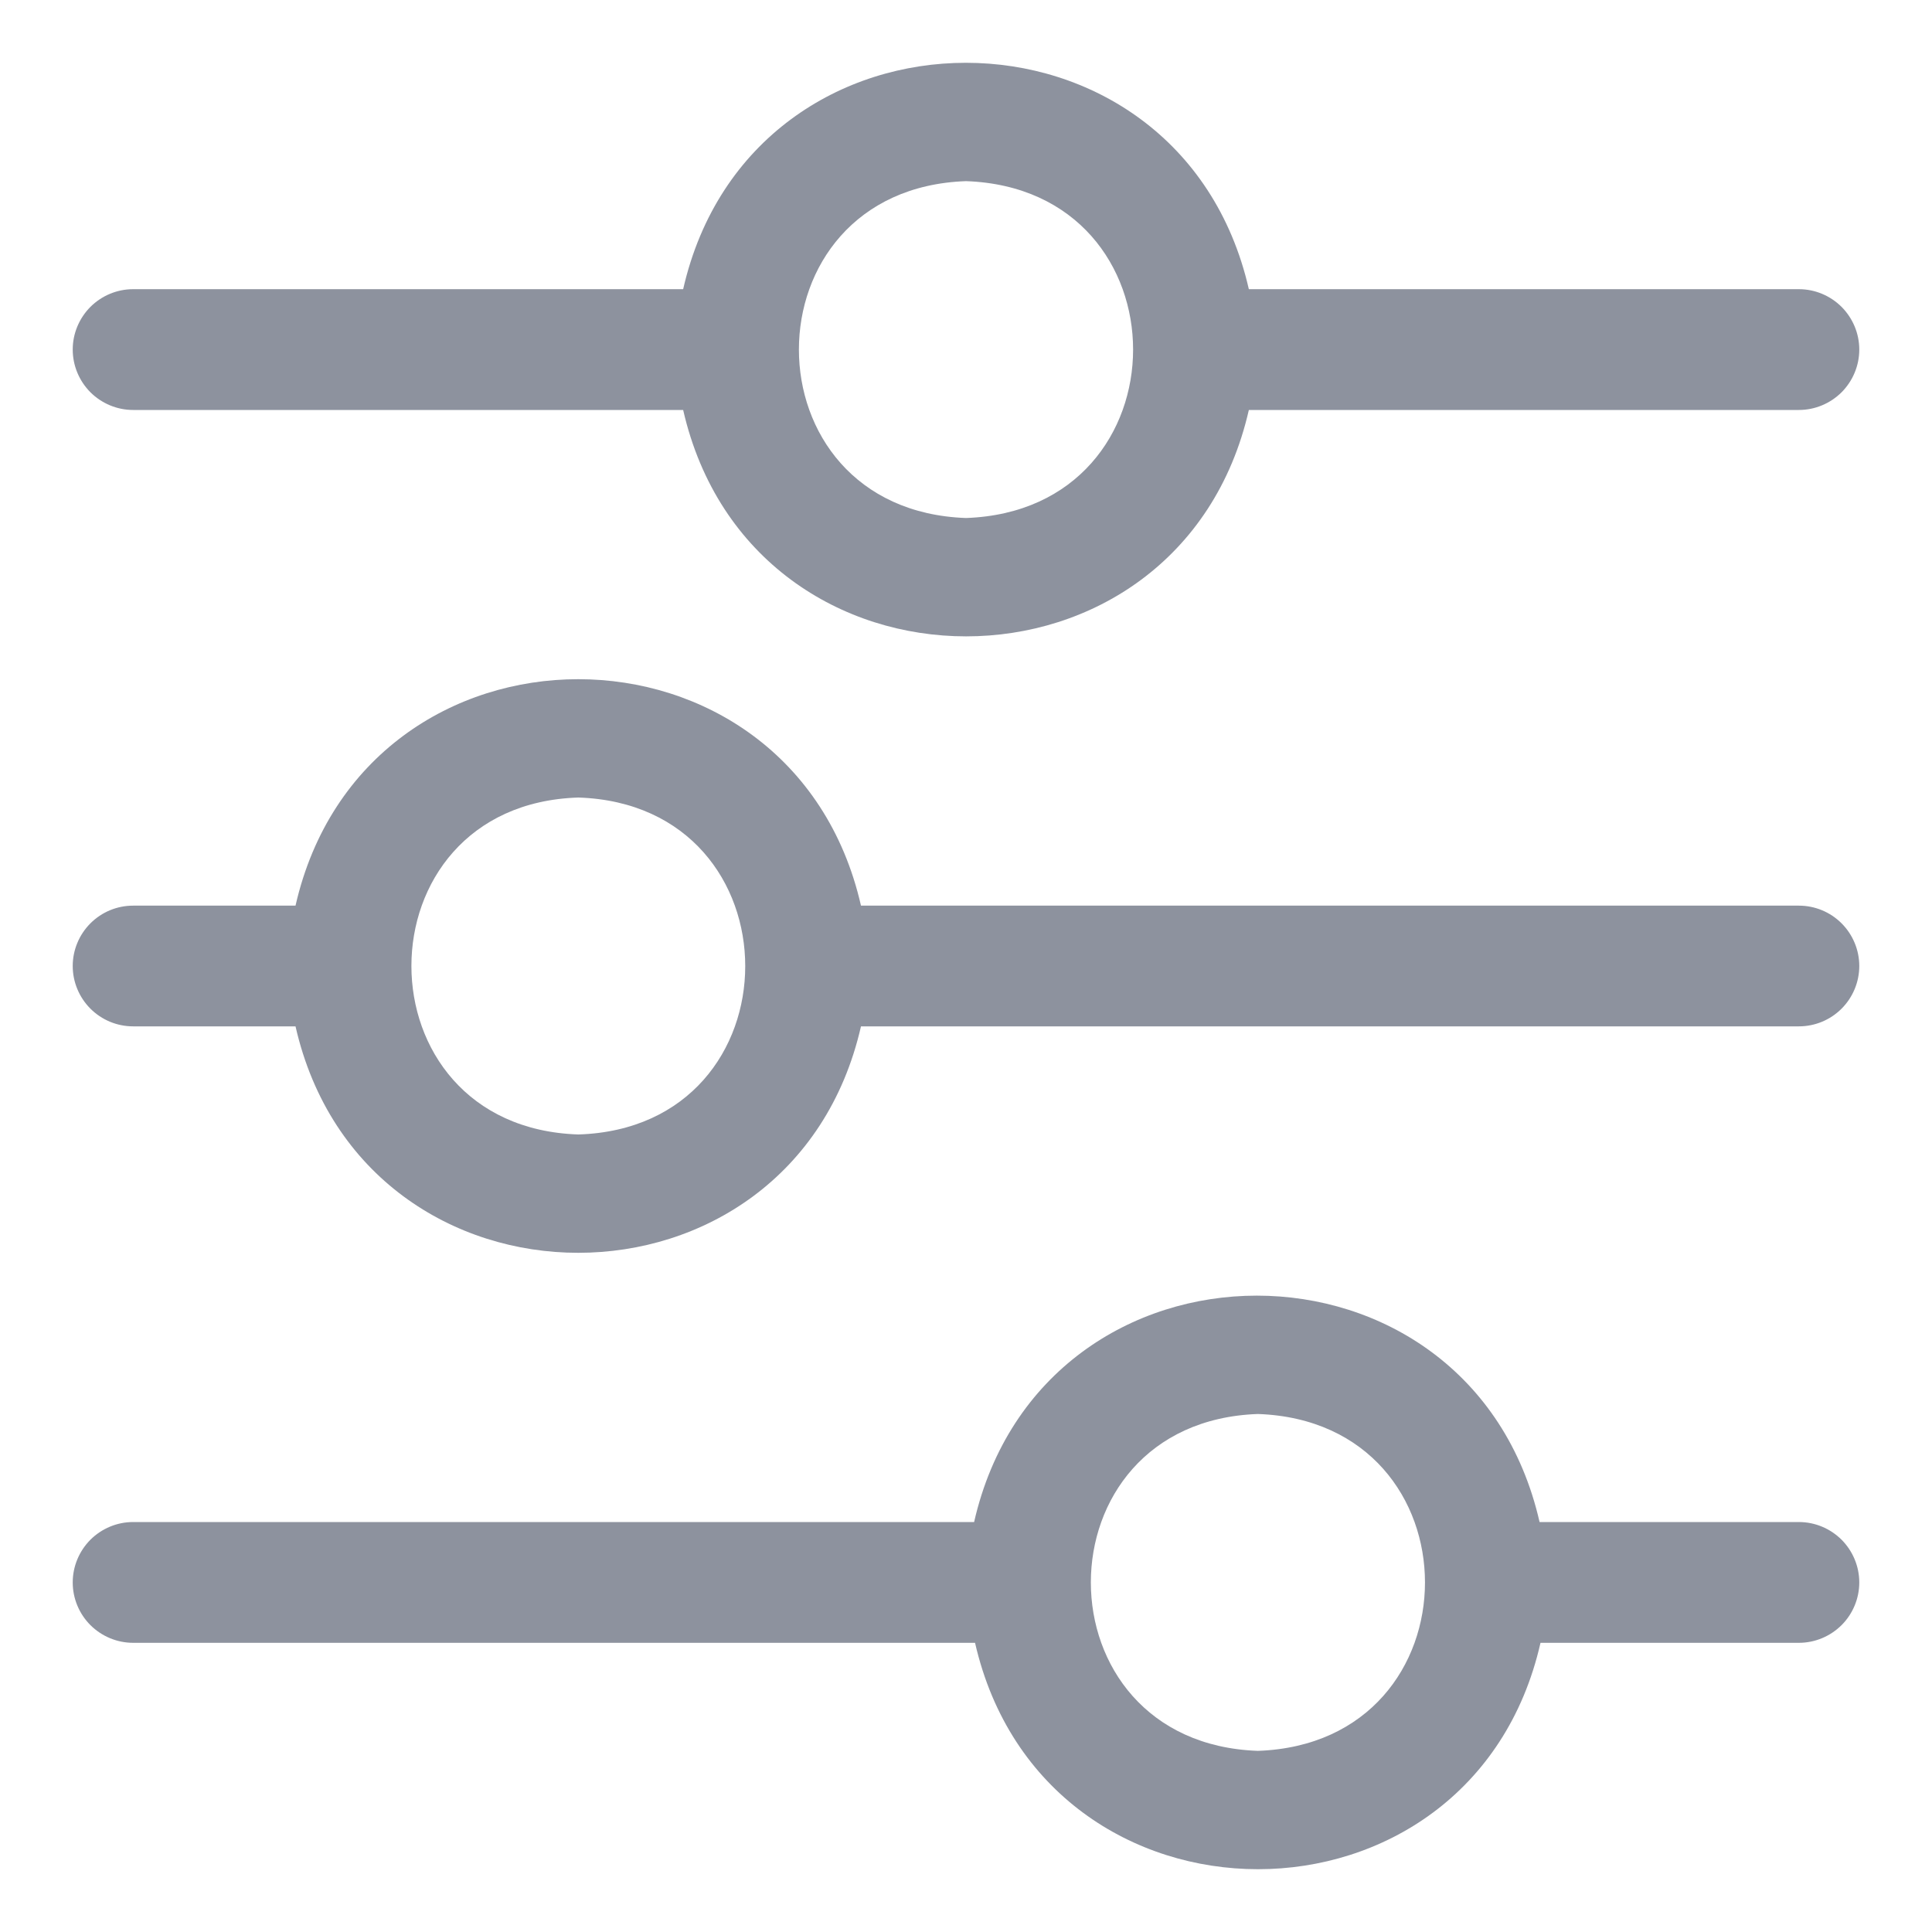 <svg width="25" height="25" viewBox="0 0 25 25" fill="none" xmlns="http://www.w3.org/2000/svg">
<path d="M23.277 19.695H19.922C19.031 15.789 13.496 15.789 12.605 19.695H1.723C1.515 19.695 1.317 19.778 1.17 19.924C1.024 20.071 0.941 20.269 0.941 20.477C0.941 20.684 1.024 20.883 1.17 21.029C1.317 21.175 1.515 21.258 1.723 21.258H12.617C13.512 25.164 19.047 25.164 19.934 21.258H23.277C23.485 21.258 23.683 21.175 23.83 21.029C23.976 20.883 24.059 20.684 24.059 20.477C24.059 20.269 23.976 20.071 23.83 19.924C23.683 19.778 23.485 19.695 23.277 19.695ZM16.277 22.656C13.395 22.555 13.395 18.398 16.277 18.297C19.16 18.398 19.16 22.555 16.277 22.656Z" fill="#8D929E"/>
<path d="M23.277 11.719H11.141C10.25 7.812 4.715 7.812 3.824 11.719H1.723C1.515 11.719 1.317 11.801 1.17 11.948C1.024 12.094 0.941 12.293 0.941 12.5C0.941 12.707 1.024 12.906 1.17 13.052C1.317 13.199 1.515 13.281 1.723 13.281H3.824C4.715 17.188 10.25 17.188 11.141 13.281H23.277C23.485 13.281 23.683 13.199 23.83 13.052C23.976 12.906 24.059 12.707 24.059 12.5C24.059 12.293 23.976 12.094 23.83 11.948C23.683 11.801 23.485 11.719 23.277 11.719ZM7.484 14.68C4.602 14.586 4.605 10.41 7.484 10.32C10.363 10.414 10.363 14.59 7.484 14.68Z" fill="#8D929E"/>
<path d="M1.723 5.305H8.84C9.734 9.211 15.27 9.211 16.16 5.305H23.277C23.485 5.305 23.683 5.222 23.83 5.076C23.976 4.929 24.059 4.731 24.059 4.523C24.059 4.316 23.976 4.118 23.83 3.971C23.683 3.825 23.485 3.742 23.277 3.742H16.16C15.266 -0.164 9.73 -0.164 8.84 3.742H1.723C1.515 3.742 1.317 3.825 1.17 3.971C1.024 4.118 0.941 4.316 0.941 4.523C0.941 4.731 1.024 4.929 1.17 5.076C1.317 5.222 1.515 5.305 1.723 5.305ZM12.5 2.344C15.383 2.445 15.383 6.602 12.5 6.703C9.617 6.602 9.617 2.445 12.5 2.344Z" fill="#8D929E"/>
</svg>
